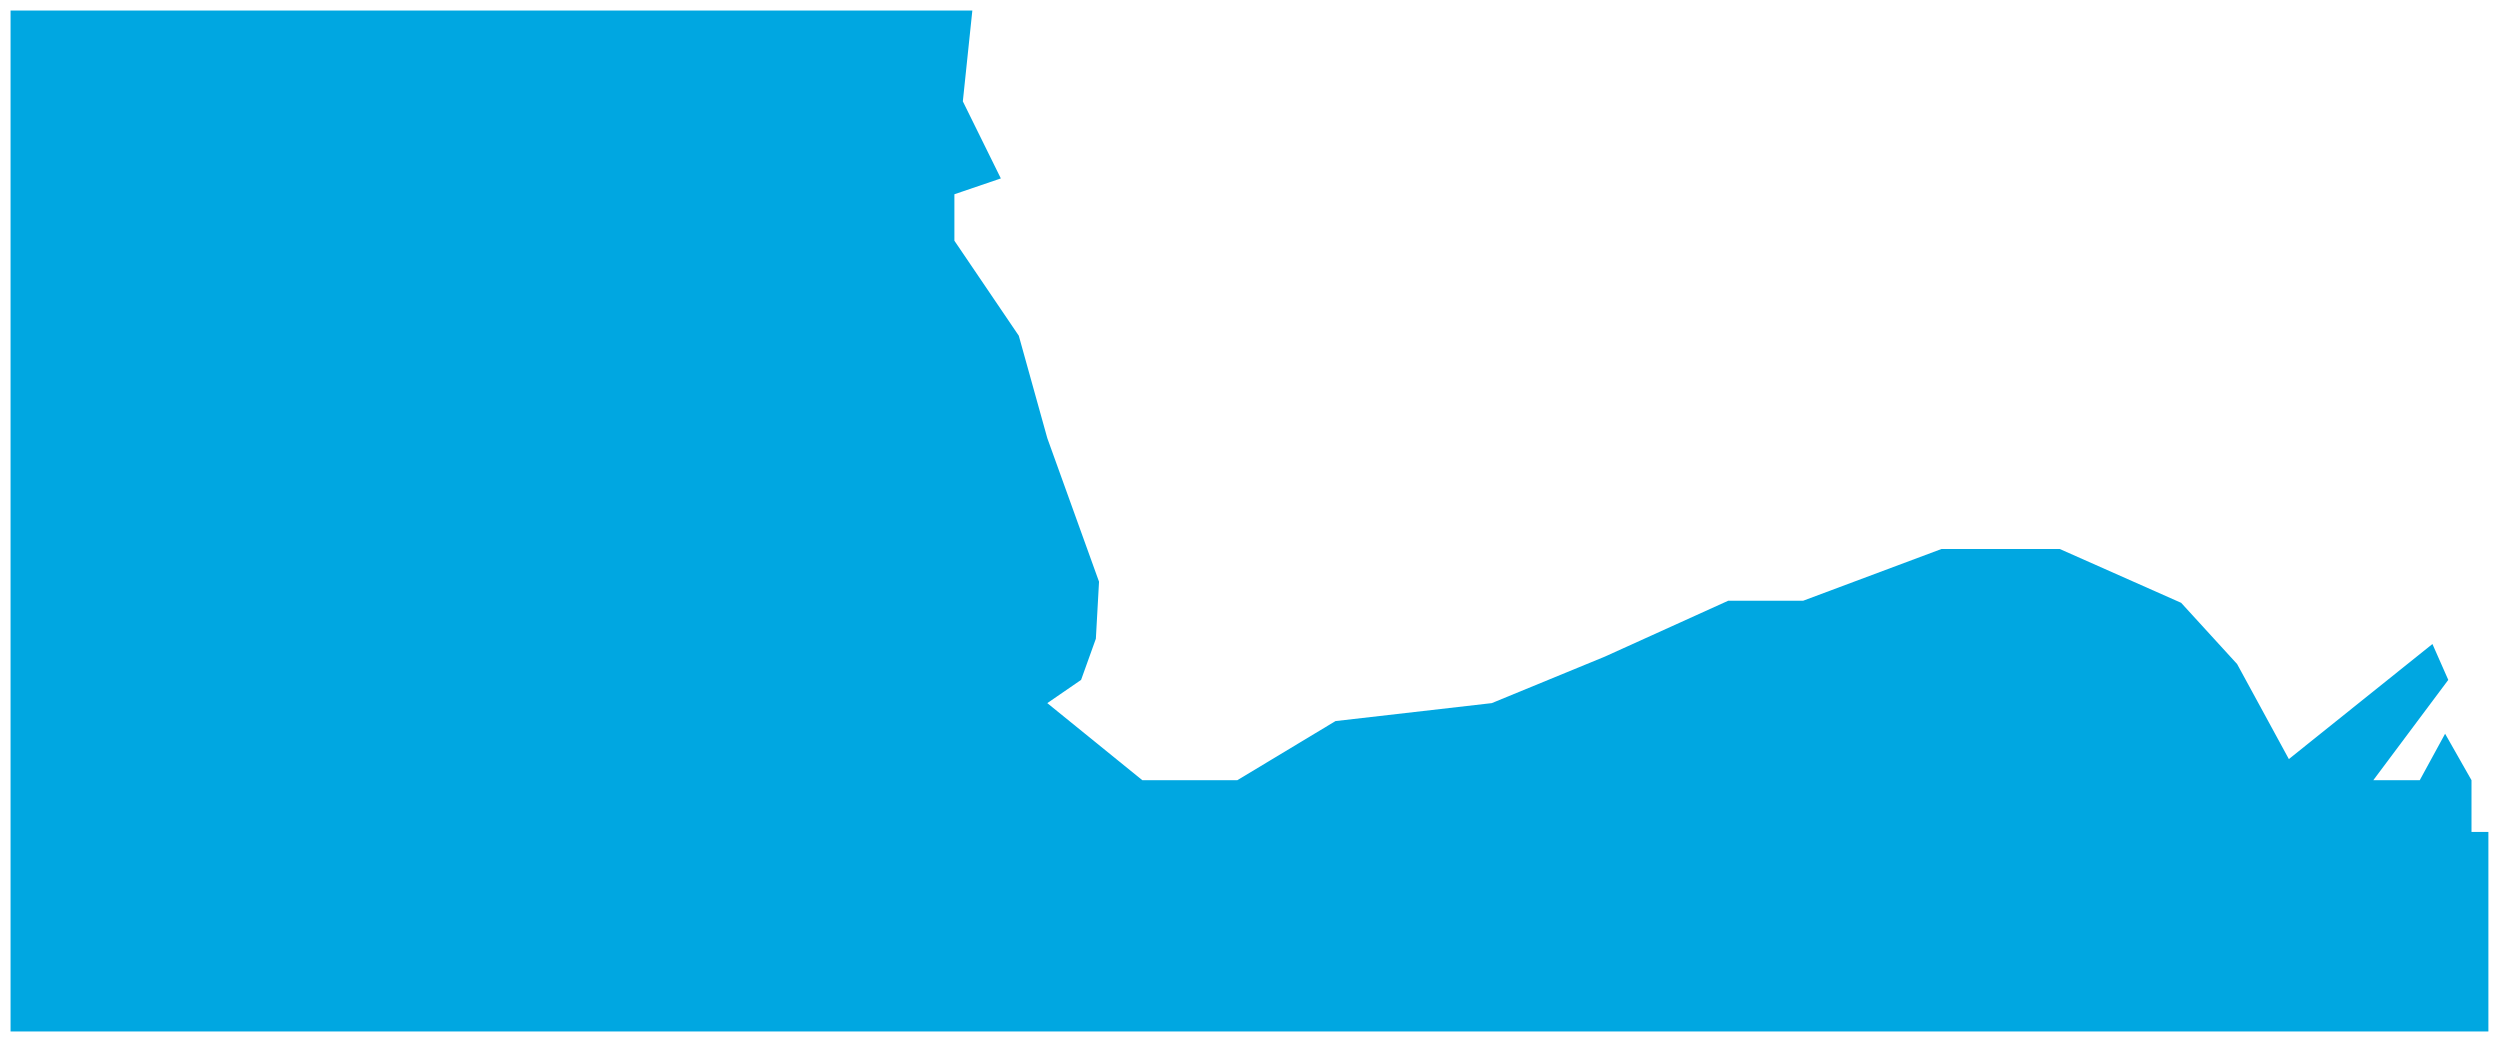 <?xml version="1.0" encoding="utf-8"?>
<!-- Generator: Adobe Illustrator 18.0.0, SVG Export Plug-In . SVG Version: 6.00 Build 0)  -->
<!DOCTYPE svg PUBLIC "-//W3C//DTD SVG 1.1//EN" "http://www.w3.org/Graphics/SVG/1.1/DTD/svg11.dtd">
<svg version="1.1" xmlns="http://www.w3.org/2000/svg" xmlns:xlink="http://www.w3.org/1999/xlink" x="0px" y="0px"
	 viewBox="0 0 236.8 98.8" enable-background="new 0 0 236.8 98.8" xml:space="preserve">
<g id="Color_Background">
</g>
<g id="Illustrations">
	<polygon fill="#00A7E1" points="234.1,73.9 231.6,69.5 229.2,73.9 224.8,73.9 231.9,64.4 230.4,61 216.8,71.9 211.9,62.9 
		206.6,57.1 195.1,52 183.9,52 170.8,56.9 163.7,56.9 152,62.2 141.3,66.6 126.5,68.3 117.2,73.9 108.2,73.9 99.2,66.6 102.4,64.4 
		103.8,60.5 104.1,55.1 99.2,41.5 96.5,31.8 90.4,22.8 90.4,18.4 94.8,16.9 91.2,9.6 92.1,1 1,1 1,97.7 235.7,97.7 235.7,78.8 
		234.1,78.8 	"/>
</g>
<g id="Other_Assets" display="none">
</g>
</svg>
